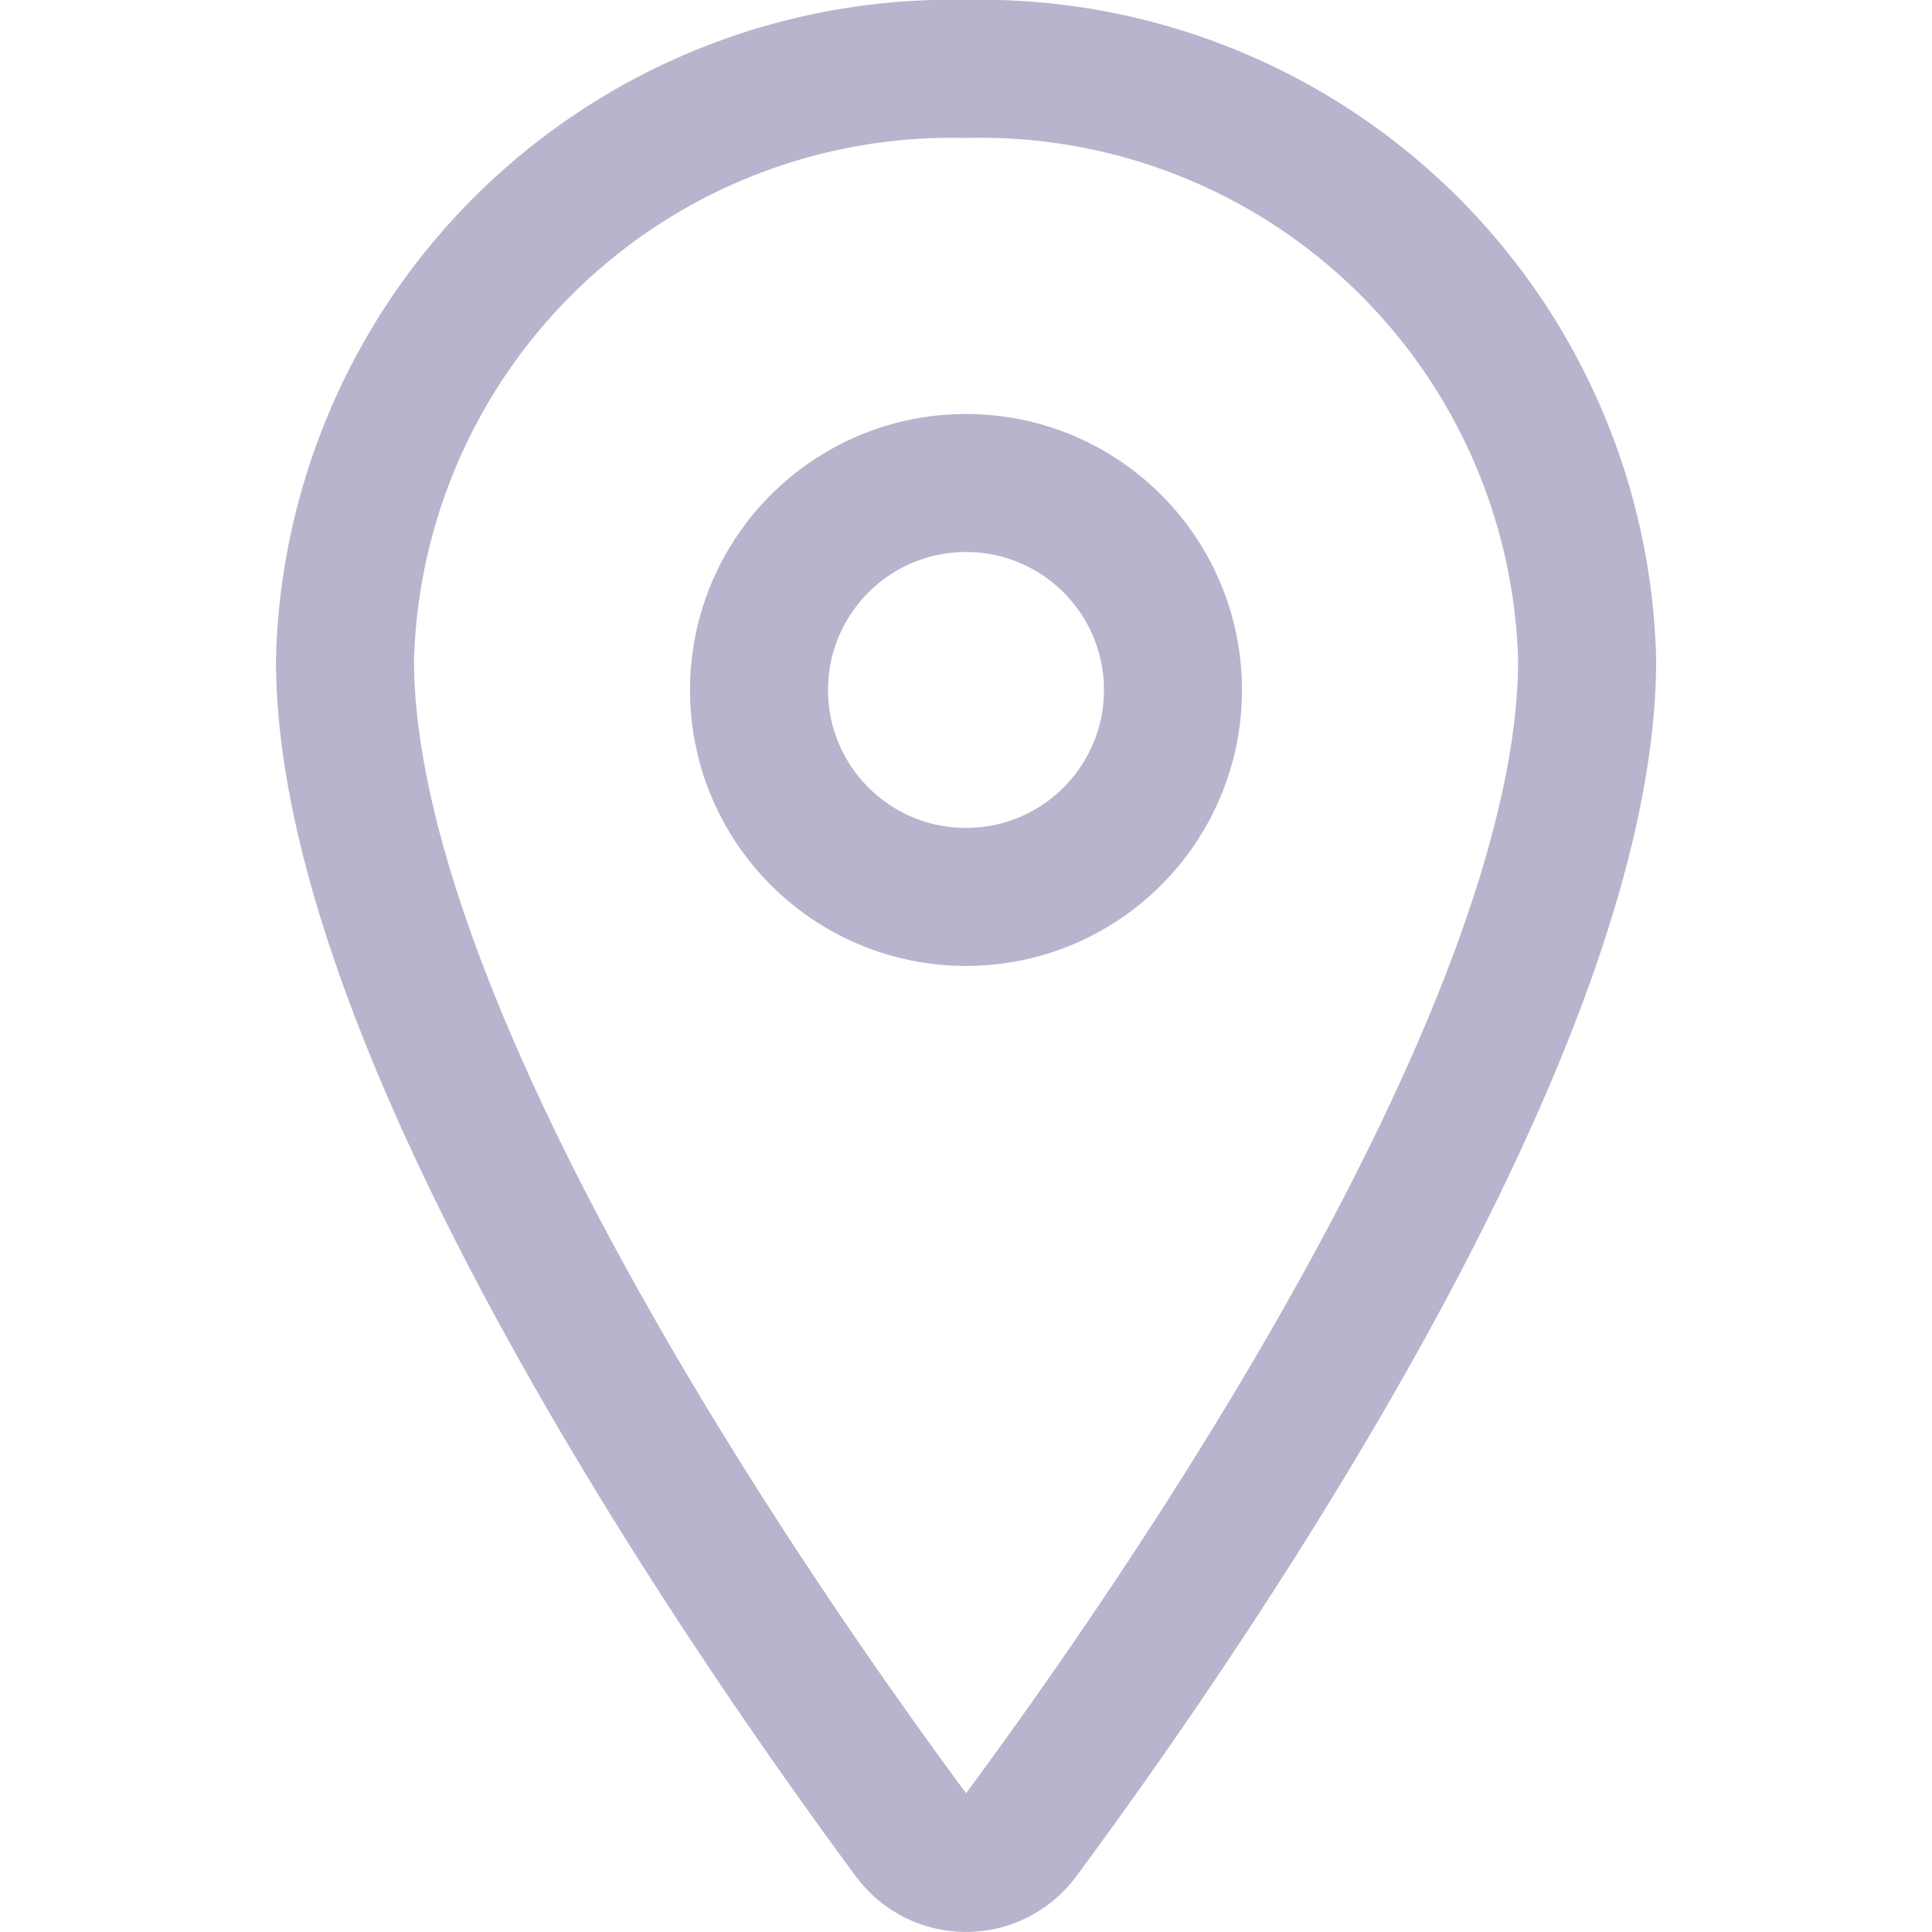 <svg xmlns="http://www.w3.org/2000/svg" xmlns:xlink="http://www.w3.org/1999/xlink" width="16" height="16" viewBox="0 0 16 16">
  <defs>
    <clipPath id="clip-path">
      <rect id="Rectangle_1392" data-name="Rectangle 1392" width="16" height="16" transform="translate(404 517)" fill="#fff" stroke="#b9b3cd" stroke-width="1"/>
    </clipPath>
  </defs>
  <g id="Mask_Group_97" data-name="Mask Group 97" transform="translate(-404 -517)" clip-path="url(#clip-path)">
    <g id="location-outline" transform="translate(402.857 515.857)">
      <path id="Path_1324" data-name="Path 1324" d="M9.143,1.714A5.025,5.025,0,0,0,4,6.607c0,3.107,3.429,8.031,4.688,9.732a.563.563,0,0,0,.911,0c1.259-1.7,4.688-6.622,4.688-9.732A5.025,5.025,0,0,0,9.143,1.714Z" fill="none" stroke="#b9b3cd" stroke-linecap="round" stroke-linejoin="round" stroke-width="1.143"/>
      <circle id="Ellipse_98" data-name="Ellipse 98" cx="1.714" cy="1.714" r="1.714" transform="translate(7.429 5.143)" fill="none" stroke="#b9b3cd" stroke-linecap="round" stroke-linejoin="round" stroke-width="1.143"/>
    </g>
  </g>
</svg>
